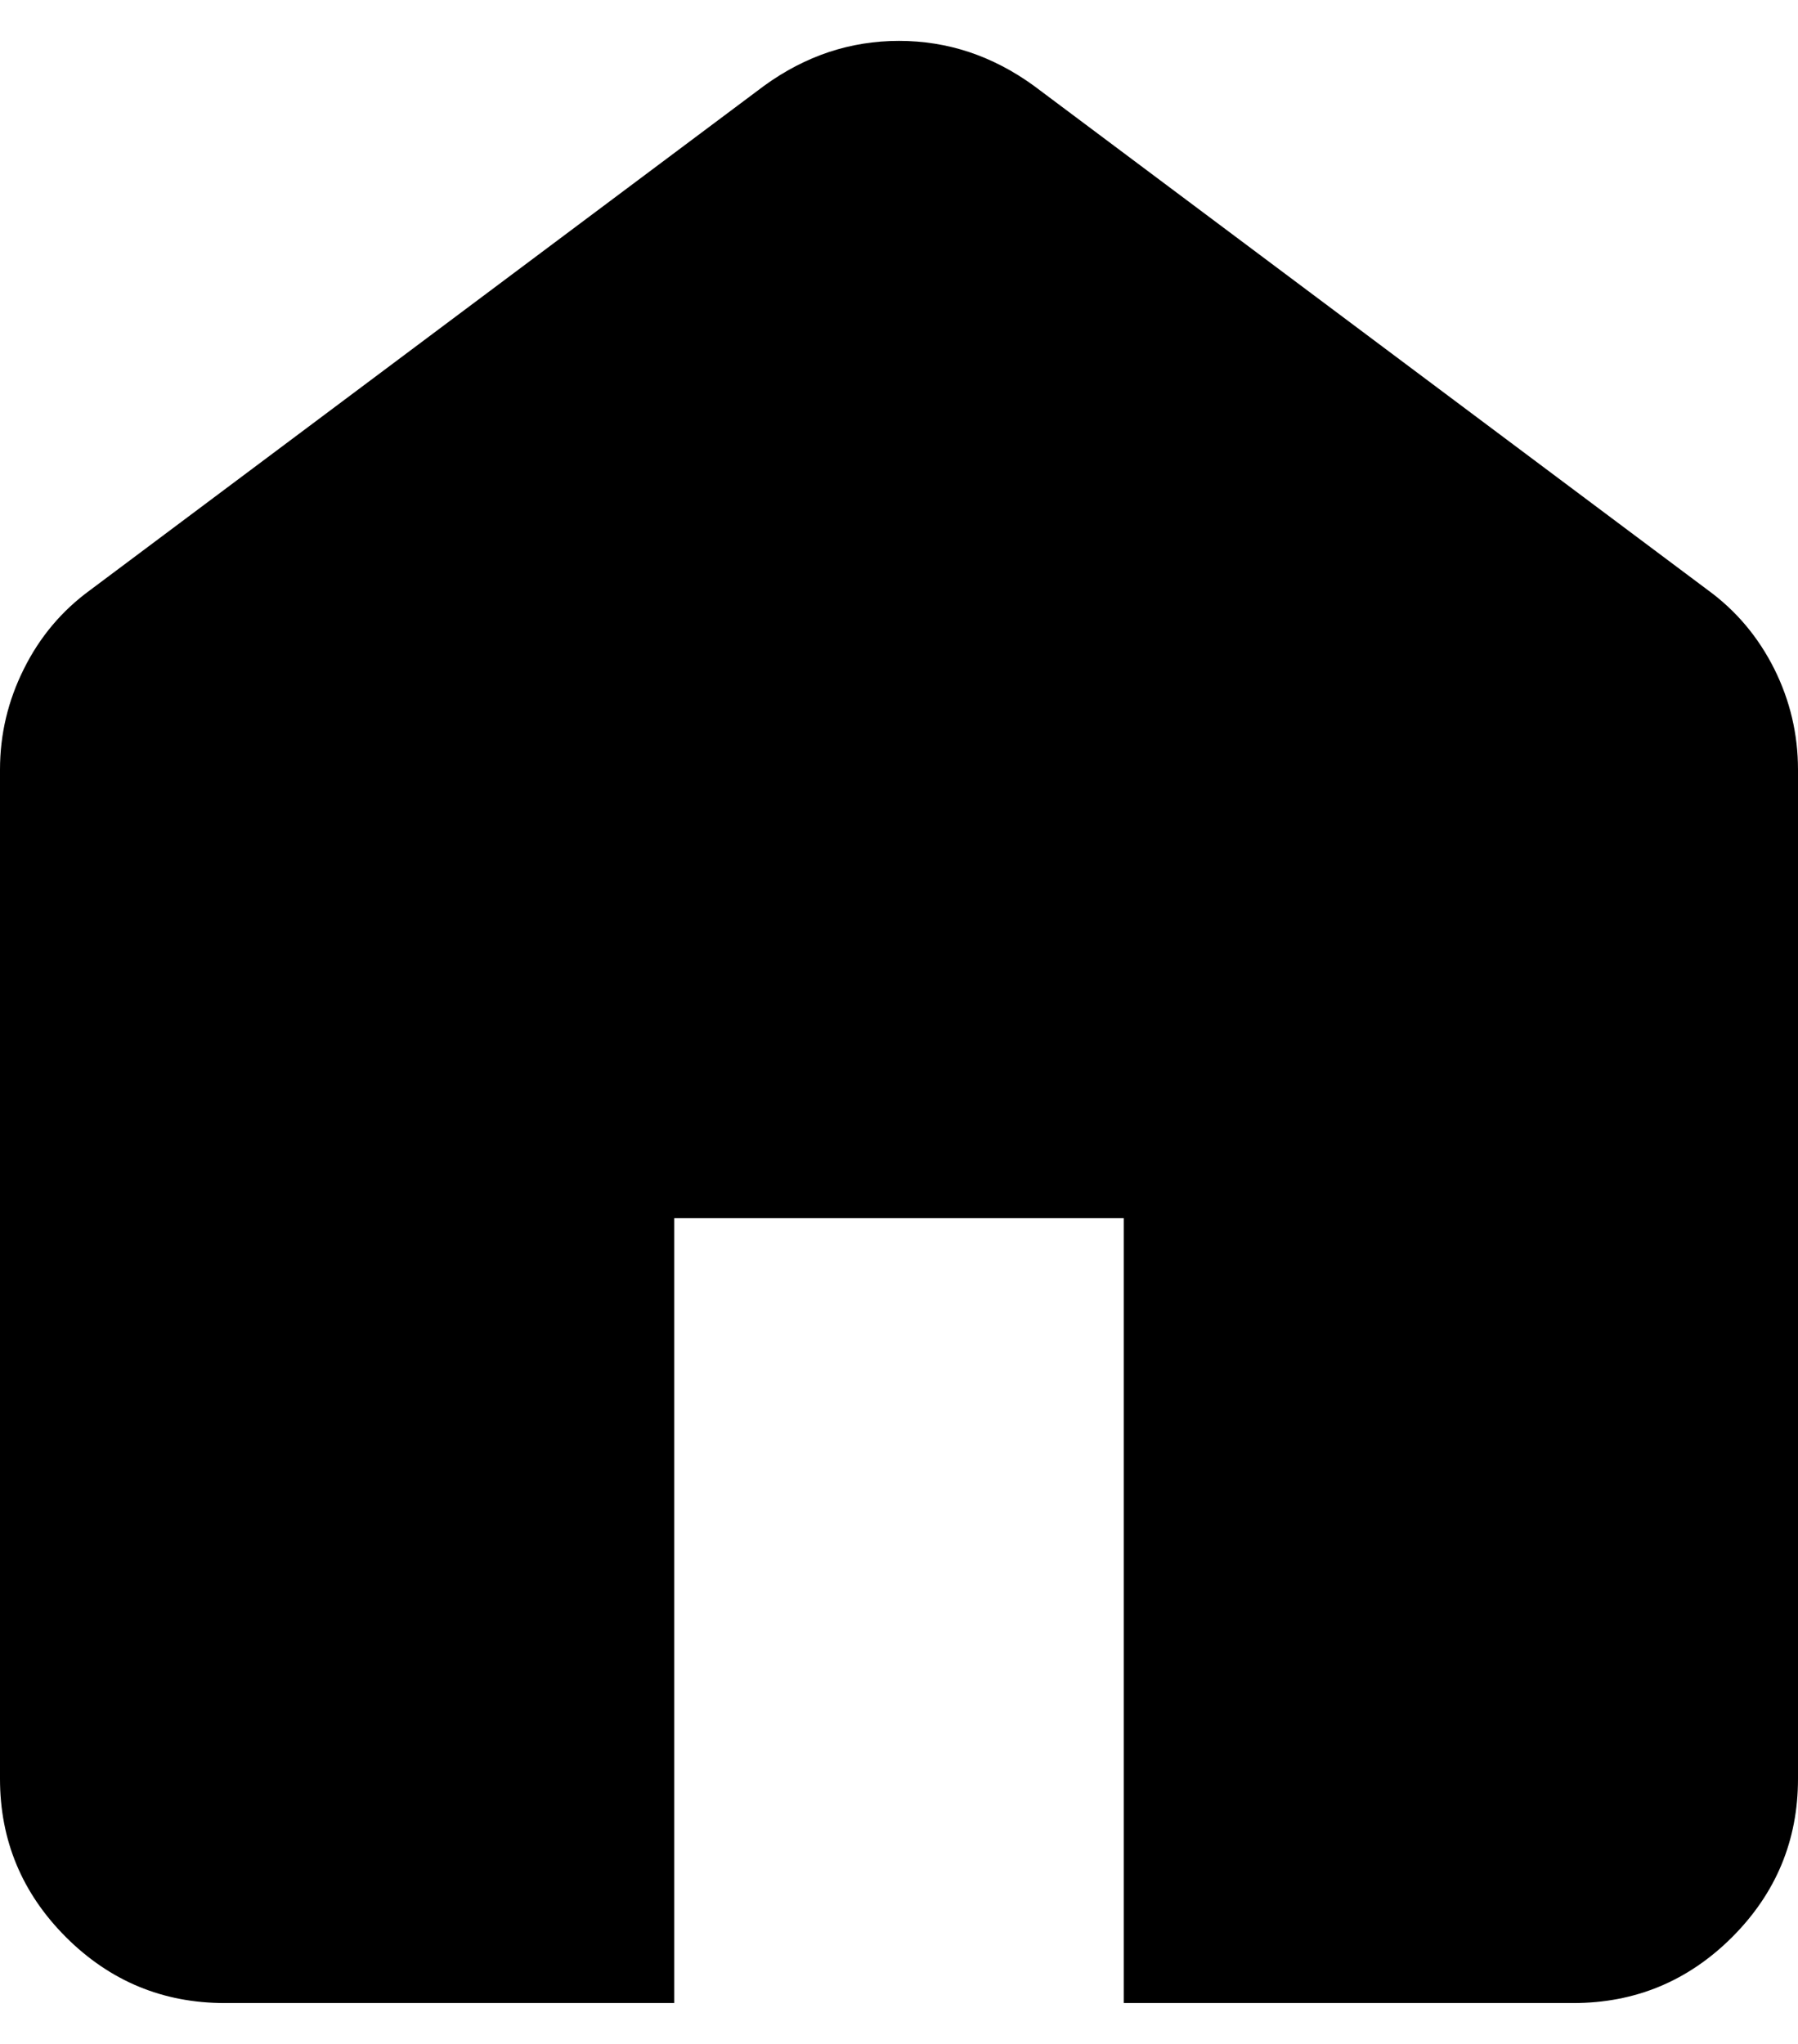 <svg width="22" height="25" viewBox="0 0 22 25" fill="none" xmlns="http://www.w3.org/2000/svg">
<path d="M2.75 24.5C1.994 24.5 1.347 24.232 0.808 23.695C0.27 23.157 0 22.511 0 21.757V9.414C0 8.98 0.098 8.569 0.293 8.18C0.487 7.791 0.756 7.471 1.1 7.22L9.35 1.049C9.602 0.866 9.866 0.729 10.141 0.637C10.416 0.546 10.702 0.5 11 0.5C11.298 0.5 11.584 0.546 11.859 0.637C12.134 0.729 12.398 0.866 12.65 1.049L20.9 7.22C21.244 7.471 21.513 7.791 21.709 8.18C21.903 8.569 22 8.98 22 9.414V21.757C22 22.511 21.731 23.157 21.193 23.695C20.654 24.232 20.006 24.5 19.25 24.5H13.75V14.9H8.25V24.5H2.75Z" fill="currentColor"/>
</svg>
